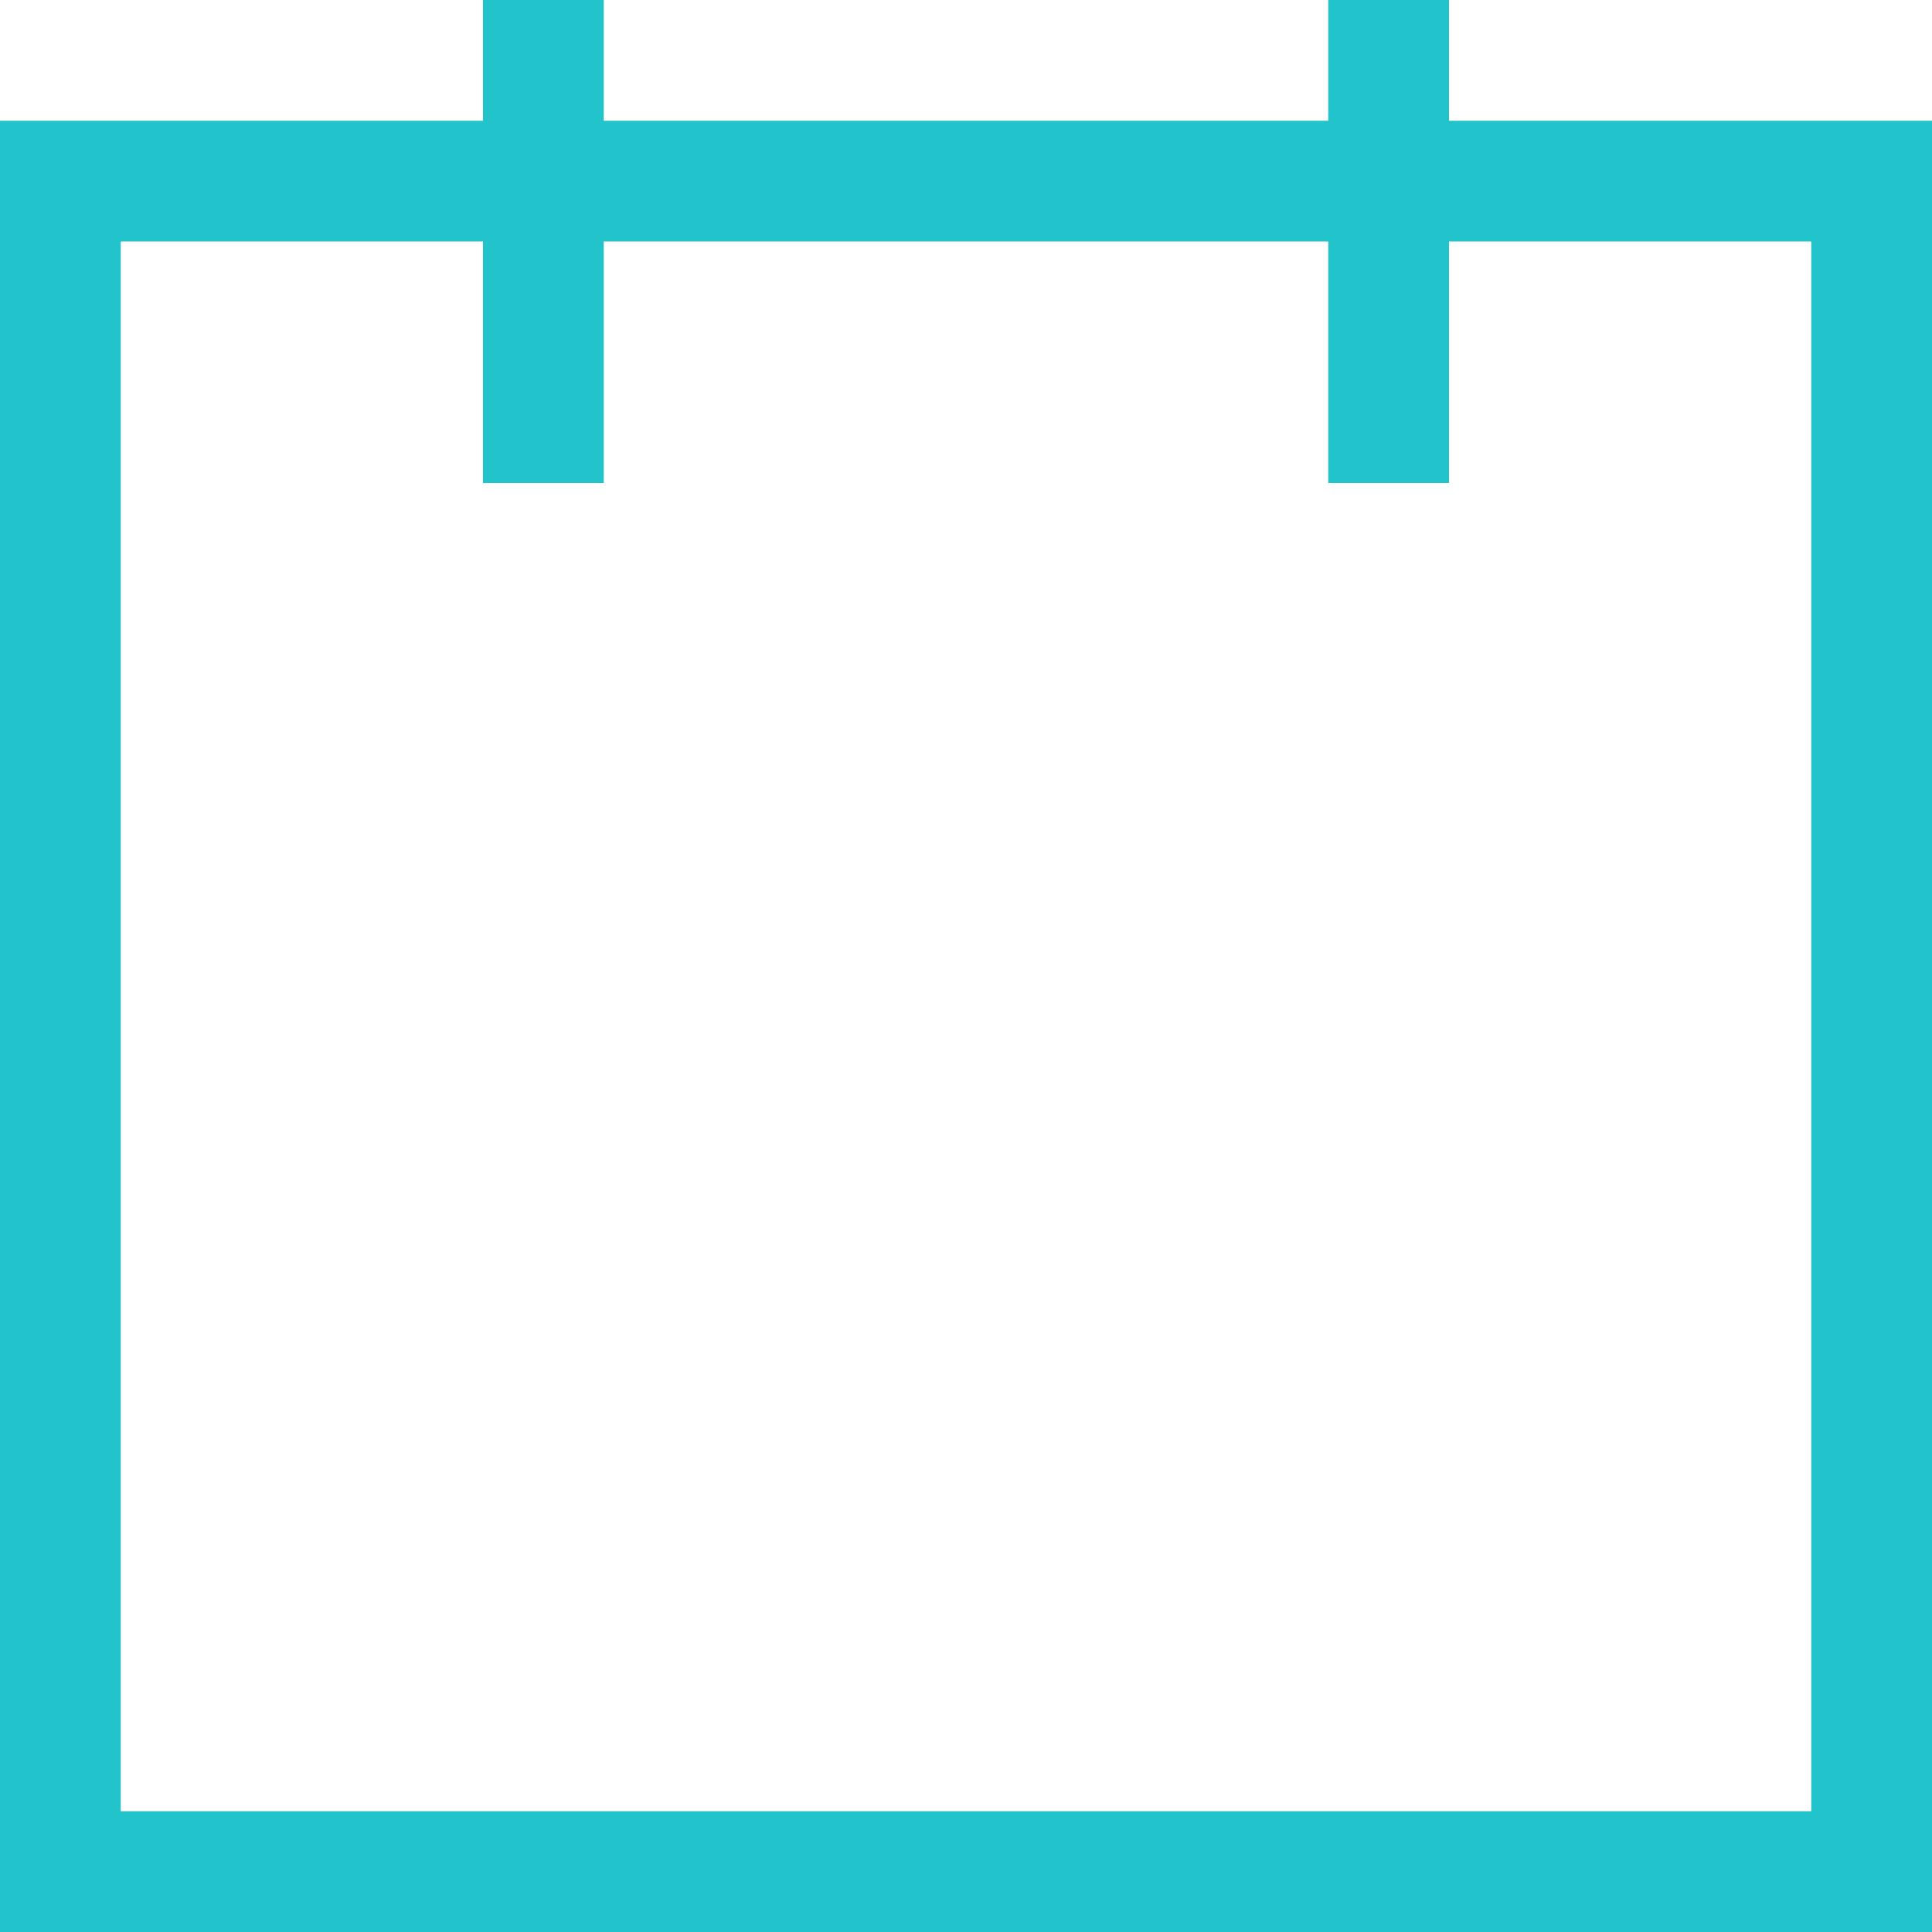 <svg width="24" height="24" fill="none" xmlns="http://www.w3.org/2000/svg"><path fill-rule="evenodd" clip-rule="evenodd" d="M16.5 0v1.5h-9V0H6v1.5H0V24h24V1.5h-6V0h-1.5zM18 6V3h4.5v19.5h-21V3H6v3h1.5V3h9v3H18z" fill="#22C3CA"/></svg>